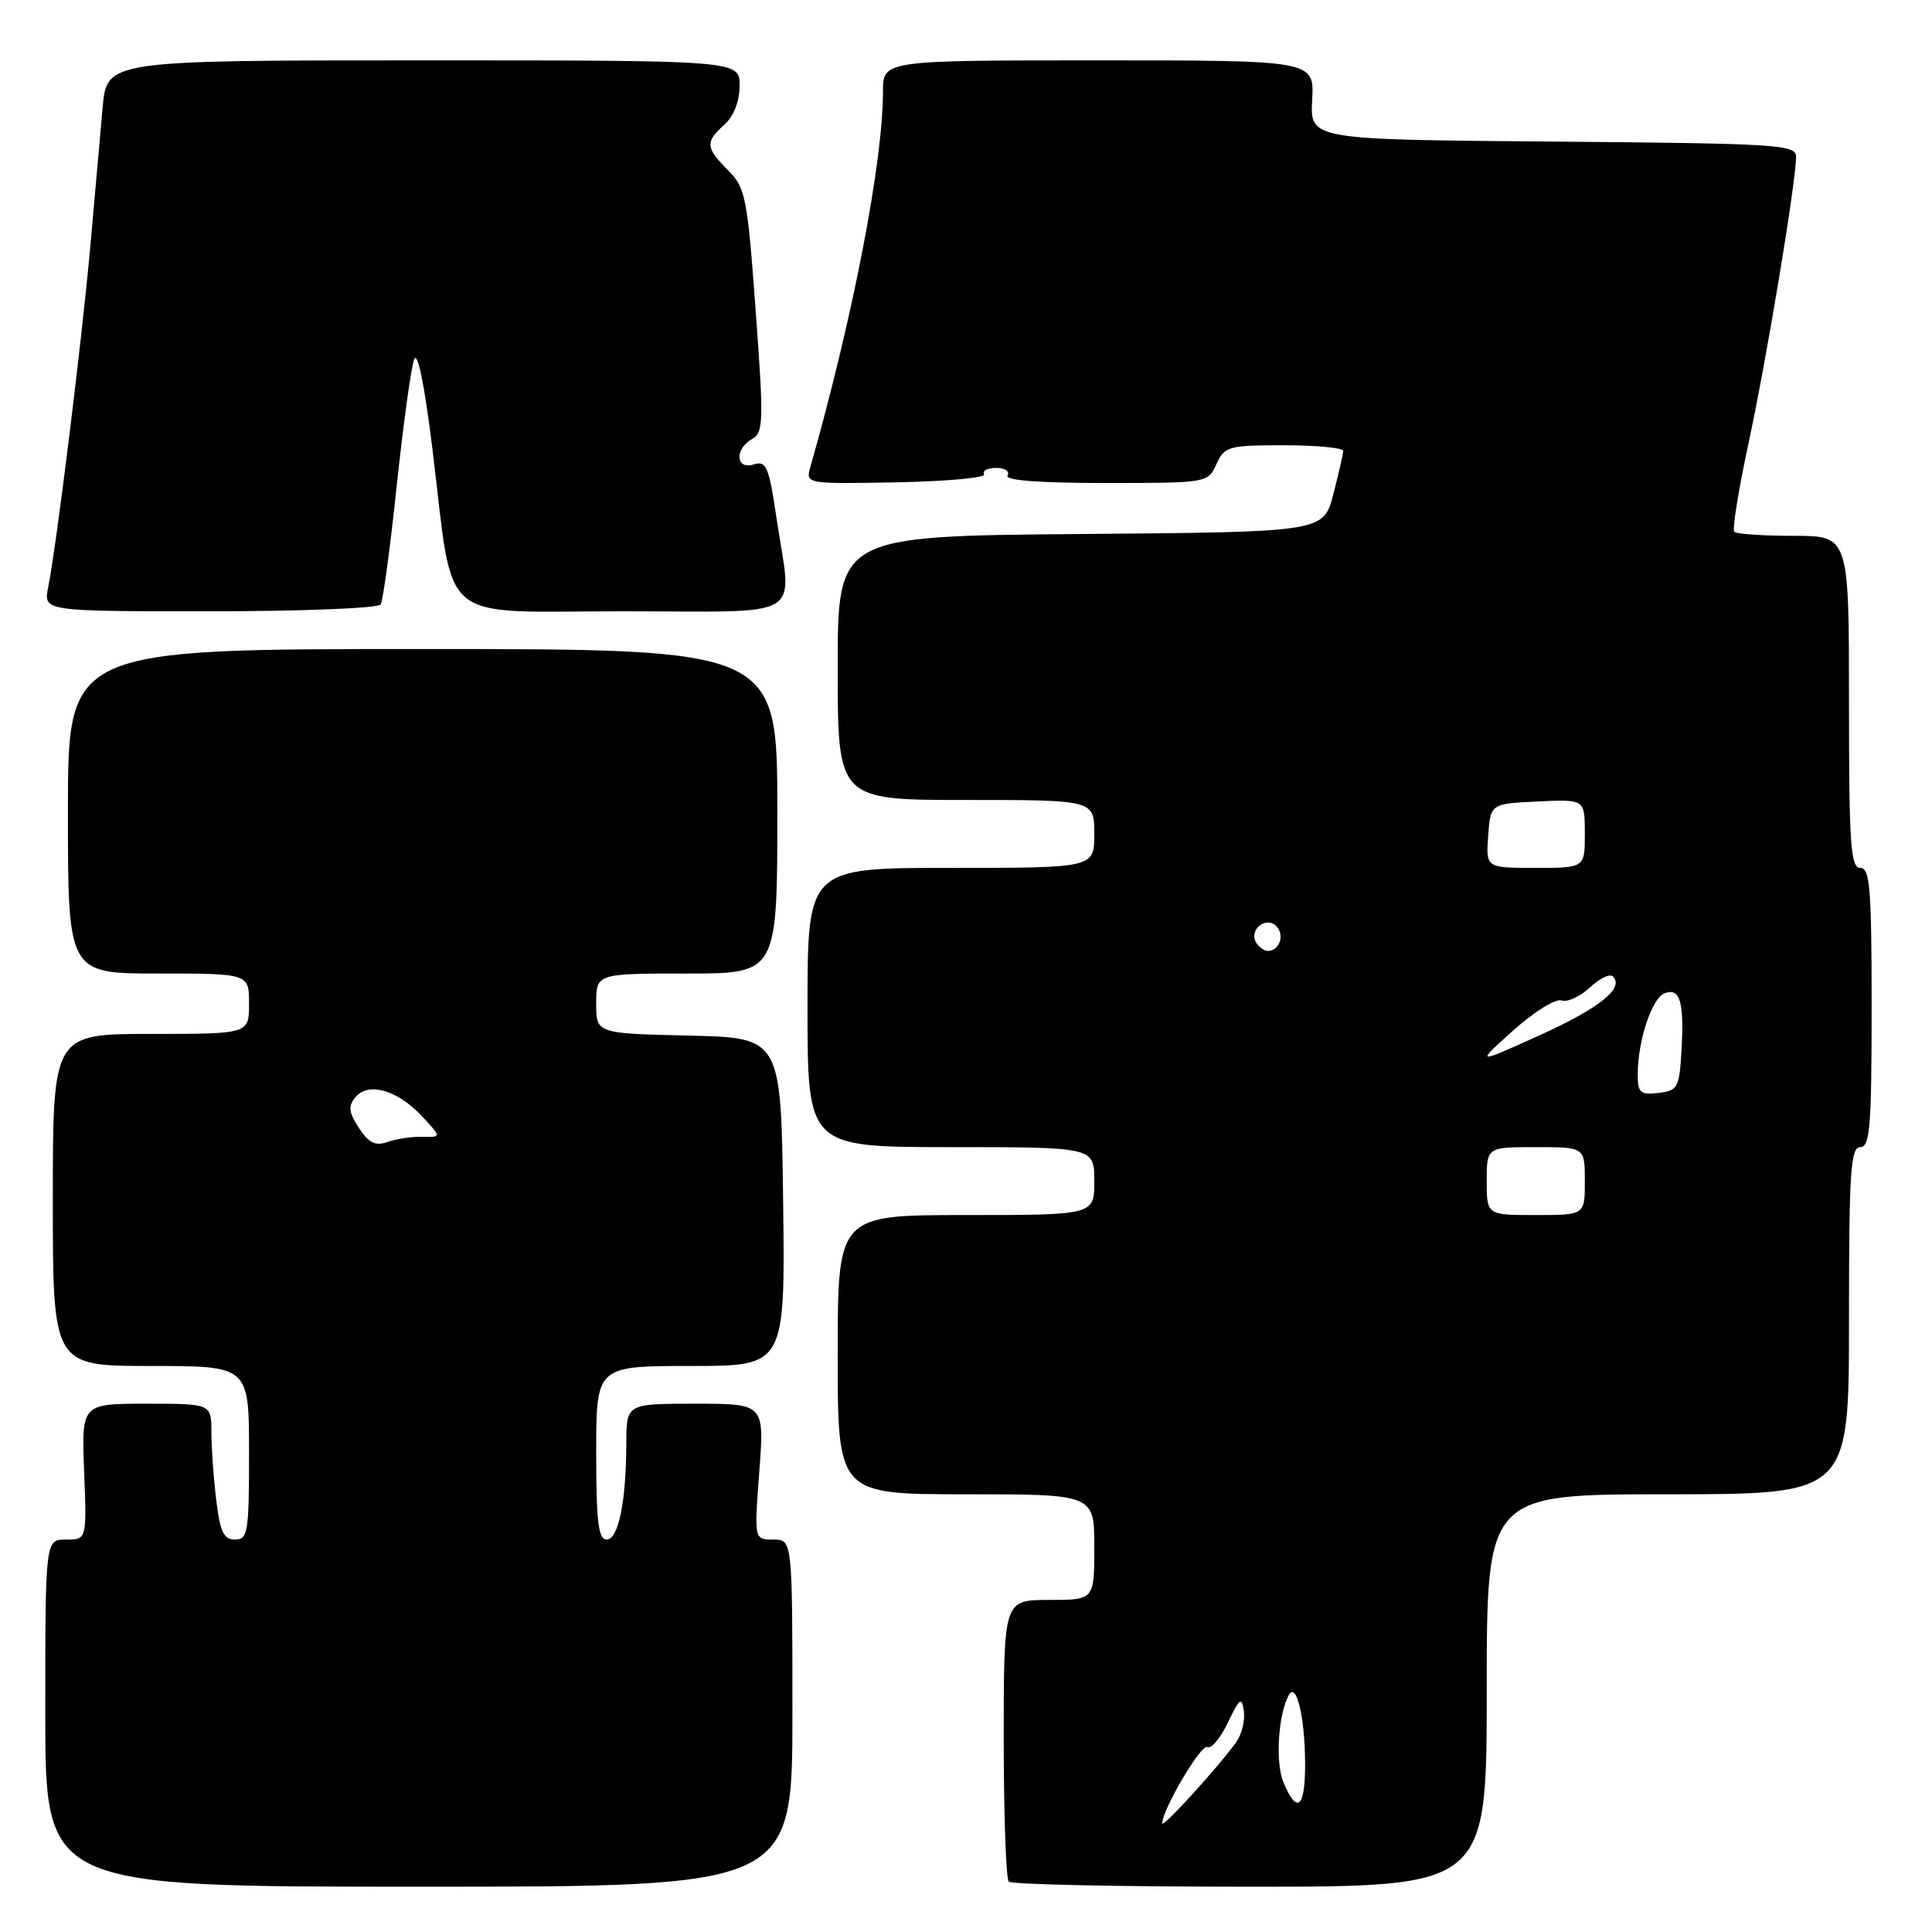 <?xml version="1.0" encoding="UTF-8" standalone="no"?>
<!DOCTYPE svg PUBLIC "-//W3C//DTD SVG 1.1//EN" "http://www.w3.org/Graphics/SVG/1.1/DTD/svg11.dtd" >
<svg xmlns="http://www.w3.org/2000/svg" xmlns:xlink="http://www.w3.org/1999/xlink" version="1.1" viewBox="0 0 256 256">
 <g >
 <path fill="currentColor"
d=" M 105.00 227.00 C 105.00 204.00 105.00 204.00 102.46 204.00 C 99.93 204.00 99.93 204.00 100.61 195.00 C 101.29 186.00 101.29 186.00 92.14 186.00 C 83.00 186.00 83.00 186.00 82.99 191.25 C 82.97 199.00 81.95 204.00 80.37 204.00 C 79.29 204.00 79.00 201.57 79.00 192.50 C 79.00 181.00 79.00 181.00 91.52 181.00 C 104.04 181.00 104.04 181.00 103.77 159.25 C 103.50 137.50 103.50 137.50 91.25 137.22 C 79.00 136.94 79.00 136.94 79.00 132.97 C 79.00 129.00 79.00 129.00 91.00 129.00 C 103.00 129.00 103.00 129.00 103.00 107.50 C 103.00 86.00 103.00 86.00 56.00 86.00 C 9.00 86.00 9.00 86.00 9.00 107.50 C 9.00 129.00 9.00 129.00 21.00 129.00 C 33.00 129.00 33.00 129.00 33.00 133.00 C 33.00 137.00 33.00 137.00 20.00 137.00 C 7.00 137.00 7.00 137.00 7.00 159.00 C 7.00 181.00 7.00 181.00 20.00 181.00 C 33.00 181.00 33.00 181.00 33.00 192.50 C 33.00 203.05 32.85 204.00 31.14 204.00 C 29.64 204.00 29.16 202.98 28.65 198.75 C 28.30 195.86 28.01 191.81 28.01 189.75 C 28.00 186.00 28.00 186.00 19.40 186.00 C 10.80 186.00 10.80 186.00 11.15 195.00 C 11.50 204.00 11.50 204.00 8.75 204.00 C 6.00 204.00 6.00 204.00 6.00 227.00 C 6.00 250.00 6.00 250.00 55.50 250.00 C 105.00 250.00 105.00 250.00 105.00 227.00 Z  M 197.00 224.00 C 197.00 198.00 197.00 198.00 221.00 198.00 C 245.00 198.00 245.00 198.00 245.00 175.00 C 245.00 155.22 245.21 152.00 246.50 152.00 C 247.78 152.00 248.00 149.28 248.00 133.50 C 248.00 117.72 247.78 115.00 246.50 115.00 C 245.21 115.00 245.00 111.89 245.00 93.00 C 245.00 71.00 245.00 71.00 237.67 71.00 C 233.63 71.00 230.09 70.76 229.80 70.47 C 229.51 70.18 230.36 64.89 231.69 58.72 C 234.06 47.74 237.97 24.21 237.99 20.76 C 238.00 19.16 235.61 19.01 205.80 18.76 C 173.59 18.50 173.59 18.50 173.87 13.25 C 174.15 8.00 174.15 8.00 145.57 8.00 C 117.00 8.00 117.00 8.00 117.00 12.12 C 117.00 21.48 113.00 42.15 107.39 61.82 C 106.73 64.13 106.73 64.13 118.83 63.91 C 125.48 63.78 130.69 63.30 130.40 62.84 C 130.12 62.38 130.84 62.00 132.00 62.00 C 133.16 62.00 133.84 62.45 133.50 63.00 C 133.10 63.65 137.66 64.00 146.46 64.00 C 159.98 64.00 160.05 63.99 161.18 61.50 C 162.26 59.14 162.77 59.00 170.16 59.00 C 174.47 59.00 177.99 59.34 177.98 59.75 C 177.97 60.16 177.38 62.75 176.67 65.50 C 175.37 70.50 175.37 70.50 143.18 70.76 C 111.00 71.03 111.00 71.03 111.00 88.51 C 111.00 106.00 111.00 106.00 128.00 106.00 C 145.00 106.00 145.00 106.00 145.00 110.50 C 145.00 115.00 145.00 115.00 126.00 115.00 C 107.00 115.00 107.00 115.00 107.00 133.50 C 107.00 152.00 107.00 152.00 126.00 152.00 C 145.00 152.00 145.00 152.00 145.00 156.50 C 145.00 161.00 145.00 161.00 128.00 161.00 C 111.00 161.00 111.00 161.00 111.00 179.50 C 111.00 198.00 111.00 198.00 128.00 198.00 C 145.00 198.00 145.00 198.00 145.00 205.00 C 145.00 212.00 145.00 212.00 139.00 212.00 C 133.00 212.00 133.00 212.00 133.00 230.33 C 133.00 240.42 133.30 248.97 133.67 249.33 C 134.03 249.70 148.43 250.00 165.67 250.00 C 197.00 250.00 197.00 250.00 197.00 224.00 Z  M 50.44 80.10 C 50.75 79.60 51.71 72.51 52.57 64.35 C 53.44 56.18 54.48 48.65 54.88 47.60 C 55.33 46.44 56.27 51.05 57.31 59.60 C 60.21 83.19 57.62 81.00 82.55 81.00 C 107.23 81.00 104.94 82.40 102.87 68.51 C 101.88 61.81 101.53 61.01 99.87 61.54 C 97.48 62.30 97.30 59.49 99.66 58.17 C 101.17 57.33 101.21 55.84 100.13 41.15 C 99.03 26.13 98.79 24.88 96.48 22.57 C 93.48 19.57 93.42 18.83 96.00 16.50 C 97.24 15.38 98.00 13.42 98.00 11.35 C 98.00 8.00 98.00 8.00 56.08 8.00 C 14.16 8.00 14.16 8.00 13.60 14.25 C 13.30 17.69 12.57 25.90 11.98 32.50 C 10.88 44.87 7.50 72.25 6.38 77.84 C 5.75 81.00 5.75 81.00 27.82 81.00 C 39.95 81.00 50.13 80.59 50.44 80.10 Z  M 47.56 149.46 C 46.19 147.36 46.11 146.58 47.11 145.37 C 48.81 143.32 52.66 144.43 55.91 147.90 C 58.51 150.69 58.51 150.69 56.01 150.63 C 54.63 150.59 52.55 150.90 51.38 151.31 C 49.74 151.88 48.88 151.47 47.56 149.46 Z  M 154.00 241.61 C 154.00 239.79 159.19 231.00 159.98 231.49 C 160.48 231.79 161.70 230.35 162.69 228.27 C 164.26 225.00 164.54 224.80 164.82 226.73 C 164.99 227.96 164.54 229.80 163.82 230.82 C 161.52 234.05 154.00 242.31 154.00 241.61 Z  M 170.05 236.13 C 168.96 233.48 169.38 227.03 170.80 224.57 C 171.77 222.90 172.86 227.35 172.93 233.25 C 173.01 239.53 171.91 240.62 170.05 236.13 Z  M 197.00 156.50 C 197.00 152.00 197.00 152.00 203.50 152.00 C 210.00 152.00 210.00 152.00 210.00 156.50 C 210.00 161.00 210.00 161.00 203.50 161.00 C 197.00 161.00 197.00 161.00 197.00 156.50 Z  M 217.01 142.32 C 217.01 137.90 218.89 132.26 220.56 131.62 C 222.61 130.83 223.17 132.72 222.81 139.12 C 222.52 144.16 222.32 144.52 219.75 144.82 C 217.33 145.10 217.00 144.80 217.01 142.32 Z  M 200.50 136.55 C 203.25 134.09 206.13 132.29 206.91 132.56 C 207.68 132.83 209.36 132.07 210.65 130.86 C 211.94 129.65 213.32 128.98 213.71 129.38 C 215.27 130.93 211.96 133.58 203.92 137.22 C 195.50 141.03 195.50 141.03 200.50 136.55 Z  M 166.45 124.91 C 165.42 123.25 167.73 121.33 169.11 122.71 C 170.27 123.87 169.54 126.00 168.00 126.00 C 167.51 126.00 166.82 125.51 166.45 124.91 Z  M 197.19 110.75 C 197.50 106.50 197.50 106.50 203.75 106.20 C 210.00 105.90 210.00 105.90 210.00 110.45 C 210.00 115.00 210.00 115.00 203.44 115.00 C 196.89 115.00 196.89 115.00 197.19 110.75 Z "/>
</g>
</svg>